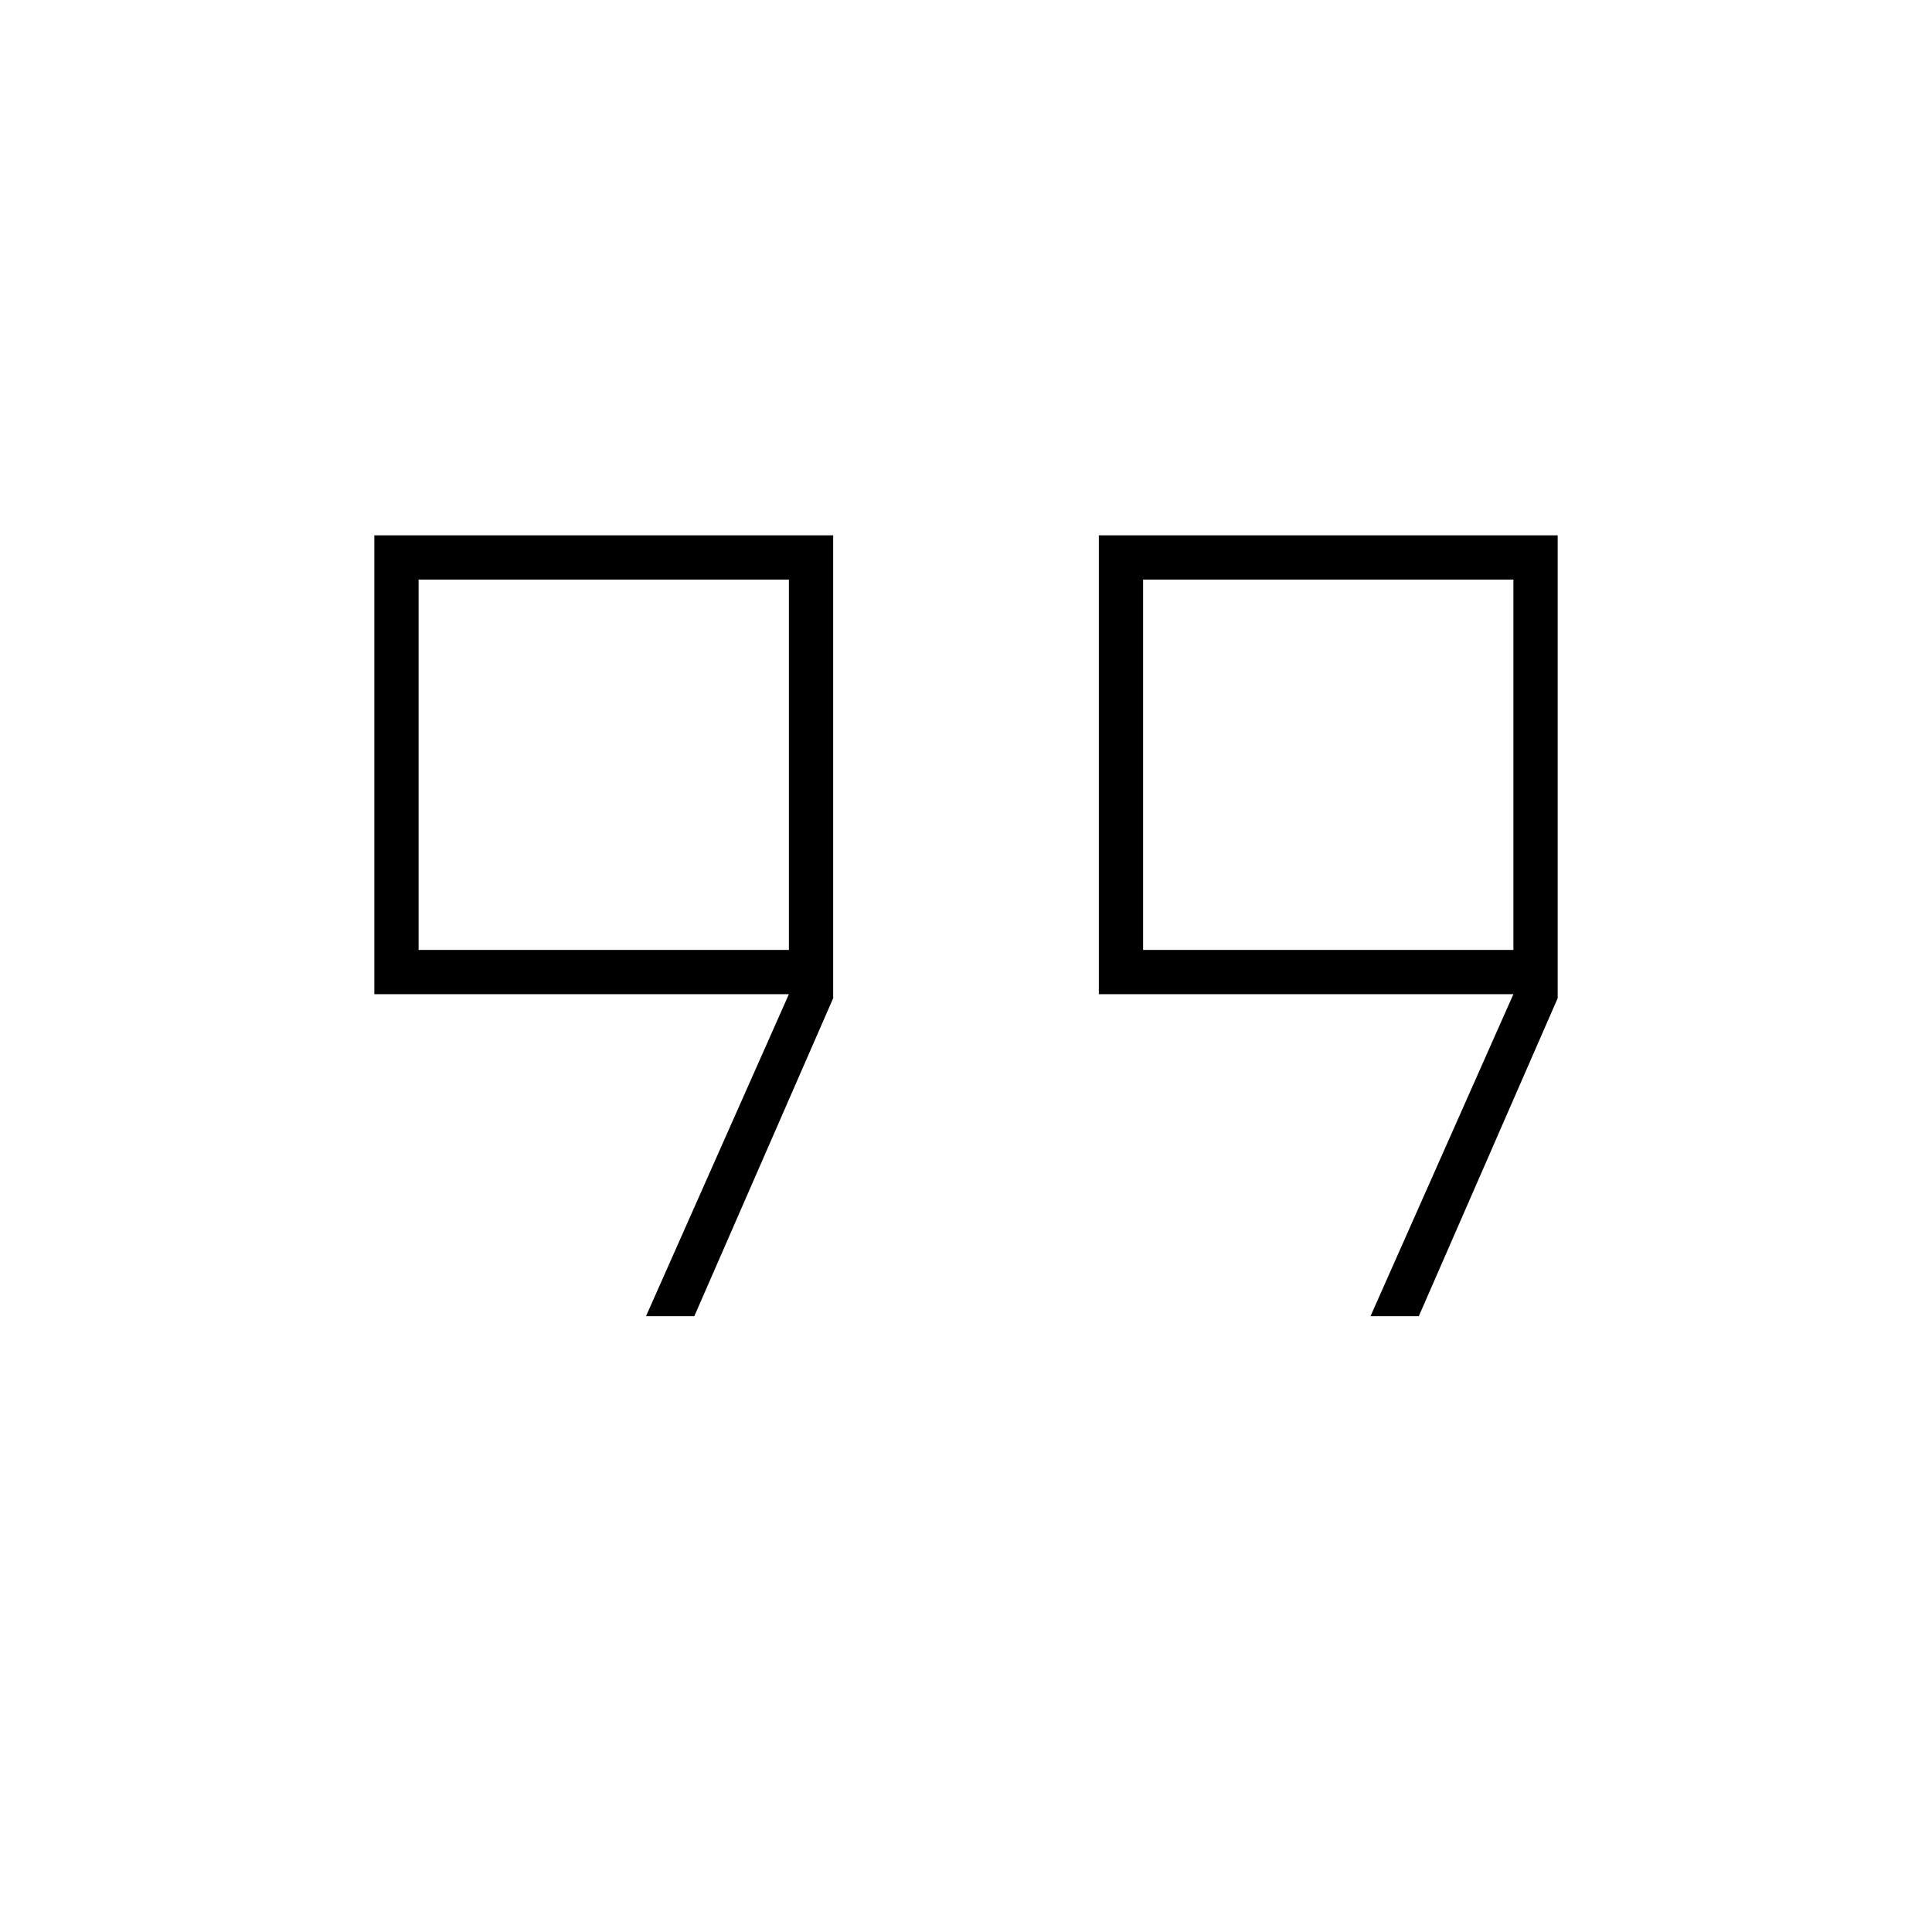<svg xmlns="http://www.w3.org/2000/svg" width="48" height="48"><path d="M28.4 23.6h9.2v-9.2h-9.2zm-18 0h9.2v-9.2h-9.2zm23.65 9.1 3.55-8H27.3V13.3h11.4v11.5l-3.45 7.9zm-18 0 3.55-8H9.3V13.3h11.4v11.5l-3.45 7.9zM15 19zm18 0z"/></svg>